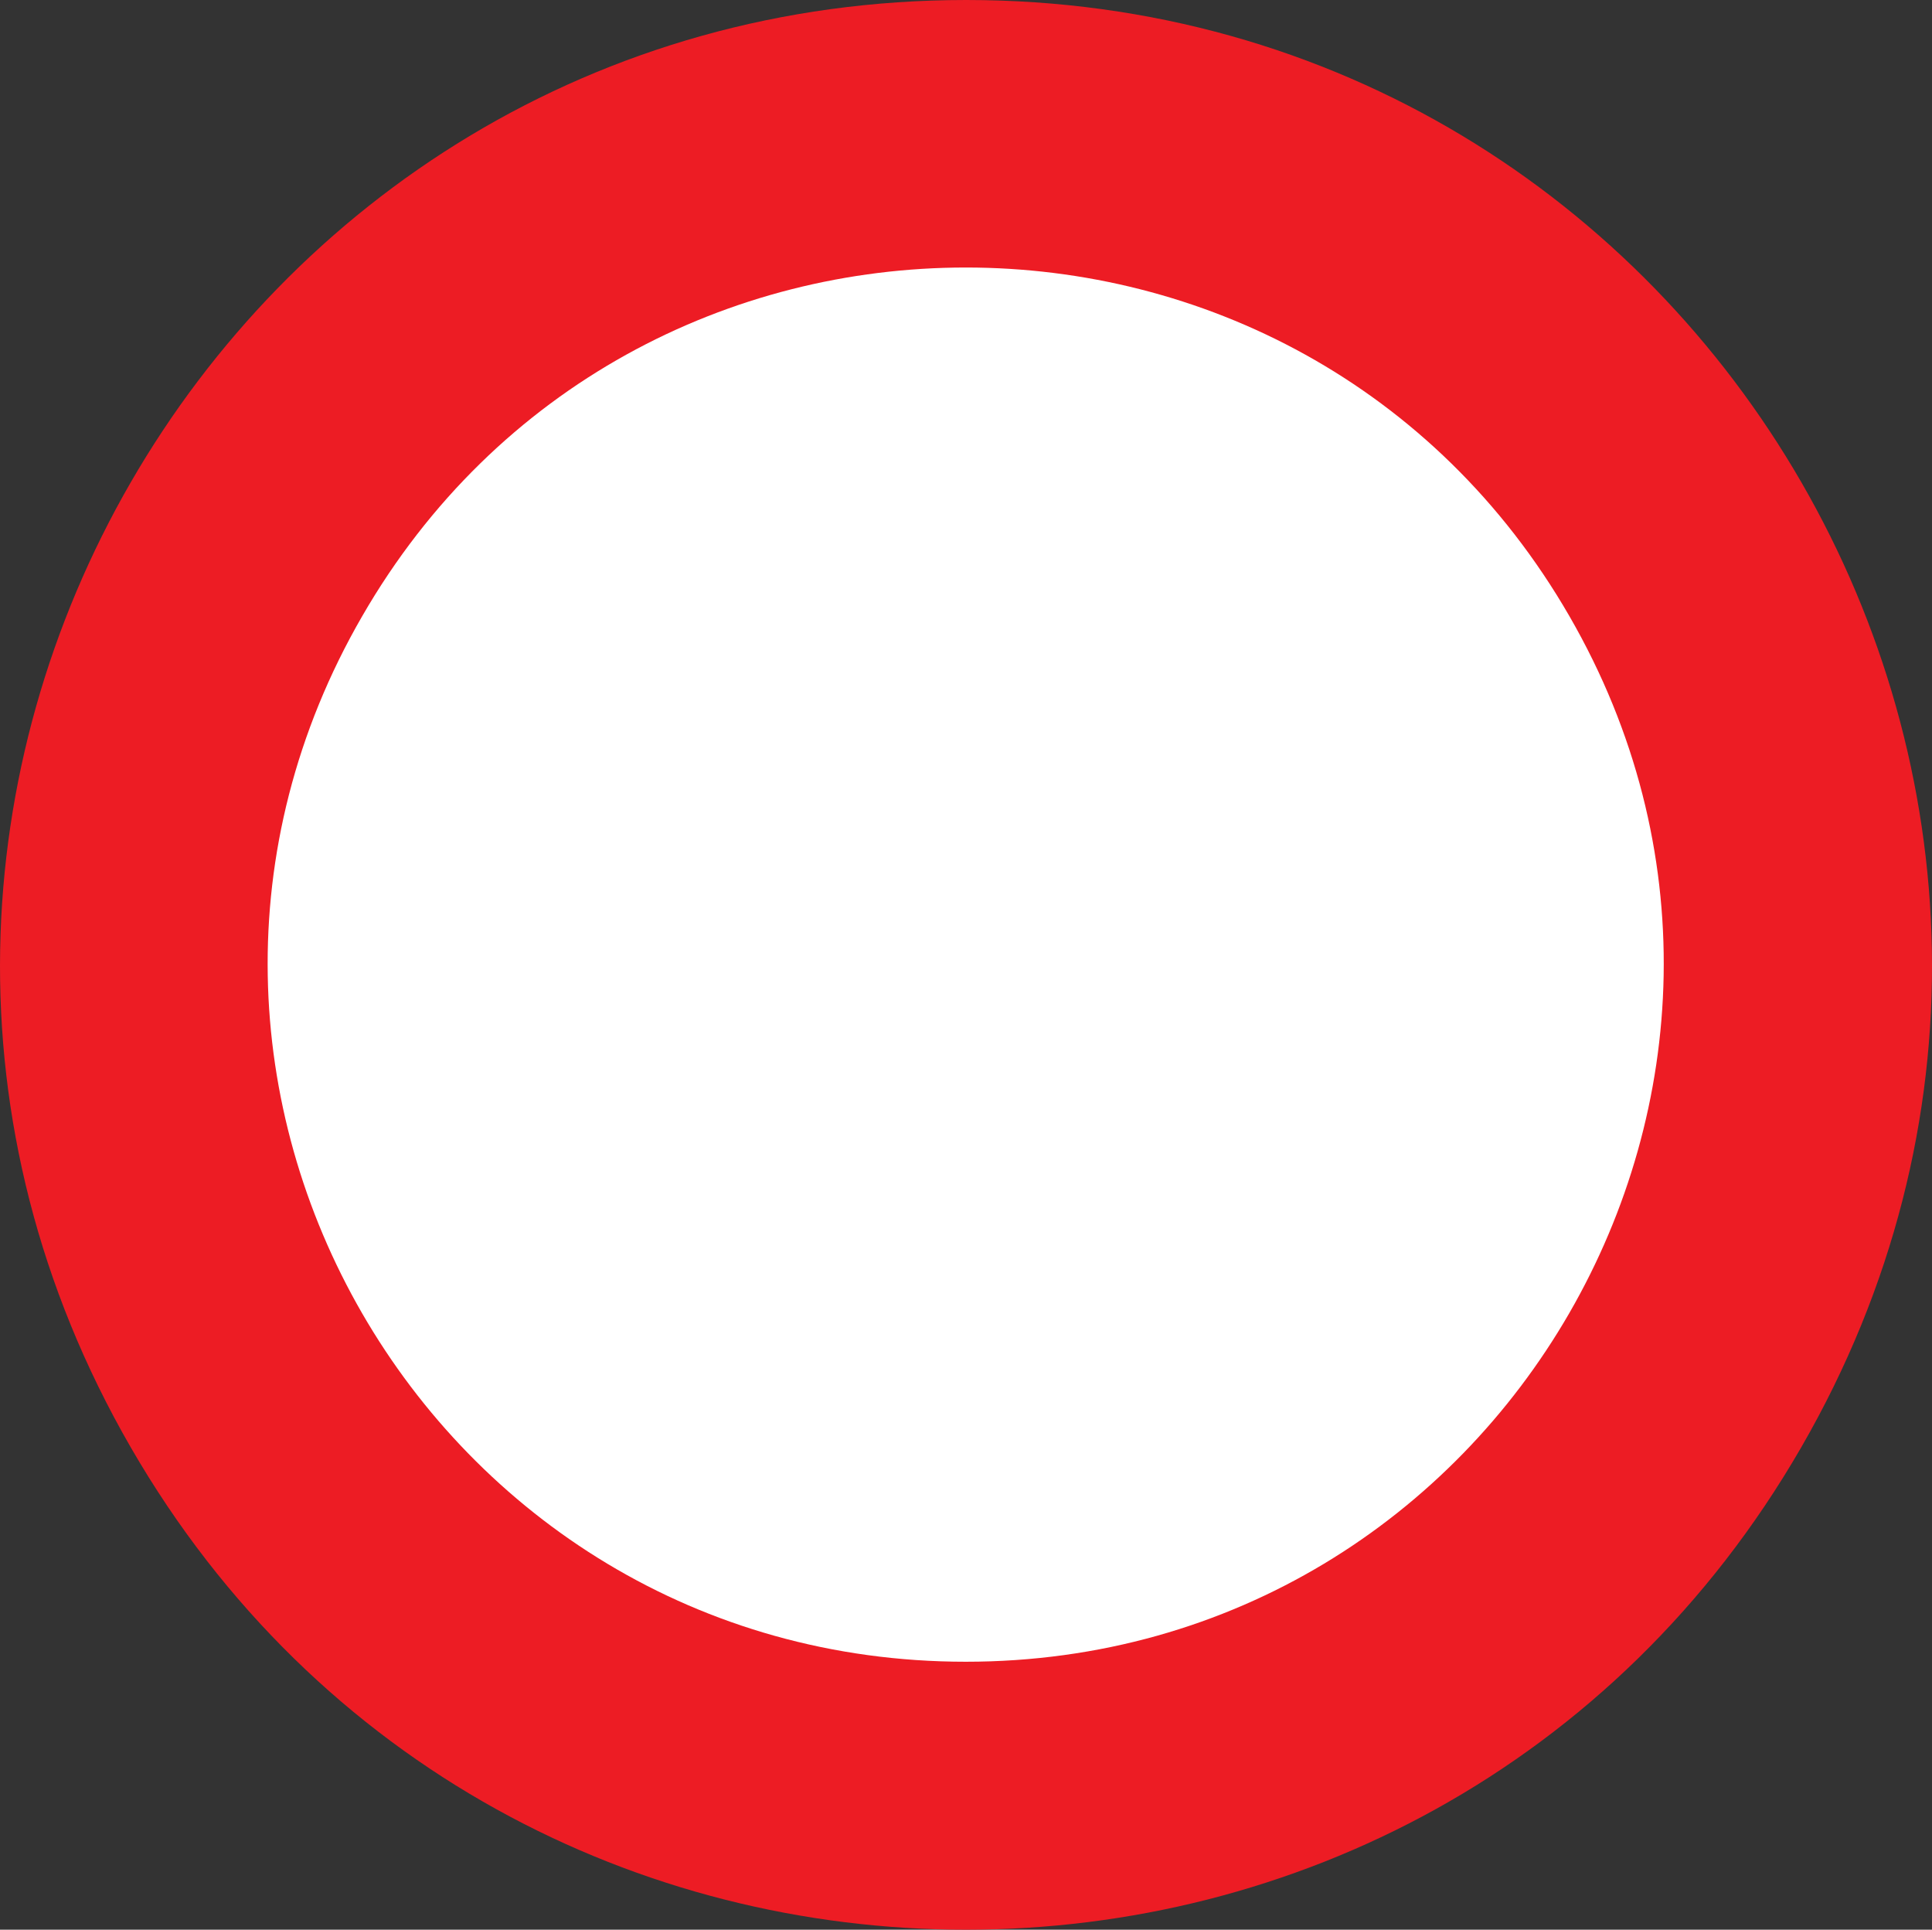 <?xml version="1.0" encoding="utf-8"?>
<!-- Generator: Adobe Illustrator 14.0.0, SVG Export Plug-In . SVG Version: 6.00 Build 43363)  -->
<!DOCTYPE svg PUBLIC "-//W3C//DTD SVG 1.1//EN" "http://www.w3.org/Graphics/SVG/1.1/DTD/svg11.dtd">
<svg version="1.1" id="Calque_1" xmlns="http://www.w3.org/2000/svg" xmlns:xlink="http://www.w3.org/1999/xlink" x="0px" y="0px"
	 width="79.891px" height="79.783px" viewBox="0 0 79.891 79.783" enable-background="new 0 0 79.891 79.783" xml:space="preserve">
<rect x="0" y="0" width="79.891" height="79.783" fill="#333333" stroke="none"/>
<path fill-rule="evenodd" clip-rule="evenodd" fill="#ED1C24" d="M39.953,0c30.7,0,49.89,33.234,34.532,59.837
	c-15.342,26.587-53.722,26.602-69.08,0C-9.954,33.234,9.252,0,39.953,0z"/>
<path fill="none" stroke="#ED1C24" stroke-width="0" stroke-miterlimit="3.863" d="M39.953,0c30.7,0,49.89,33.234,34.532,59.837
	c-15.342,26.587-53.722,26.602-69.08,0C-9.954,33.234,9.252,0,39.953,0z"/>
<path fill-rule="evenodd" clip-rule="evenodd" fill="#FFFFFF" d="M39.937,68.704c-22.192,0-36.064-24.022-24.96-43.228
	c11.088-19.221,38.833-19.221,49.921,0C75.986,44.682,62.113,68.704,39.937,68.704z"/>
<path fill="none" stroke="#ED1C24" stroke-width="0" stroke-miterlimit="3.863" d="M39.937,68.704
	c-22.192,0-36.064-24.022-24.96-43.228c11.088-19.221,38.833-19.221,49.921,0C75.986,44.682,62.113,68.704,39.937,68.704z"/>
</svg>
